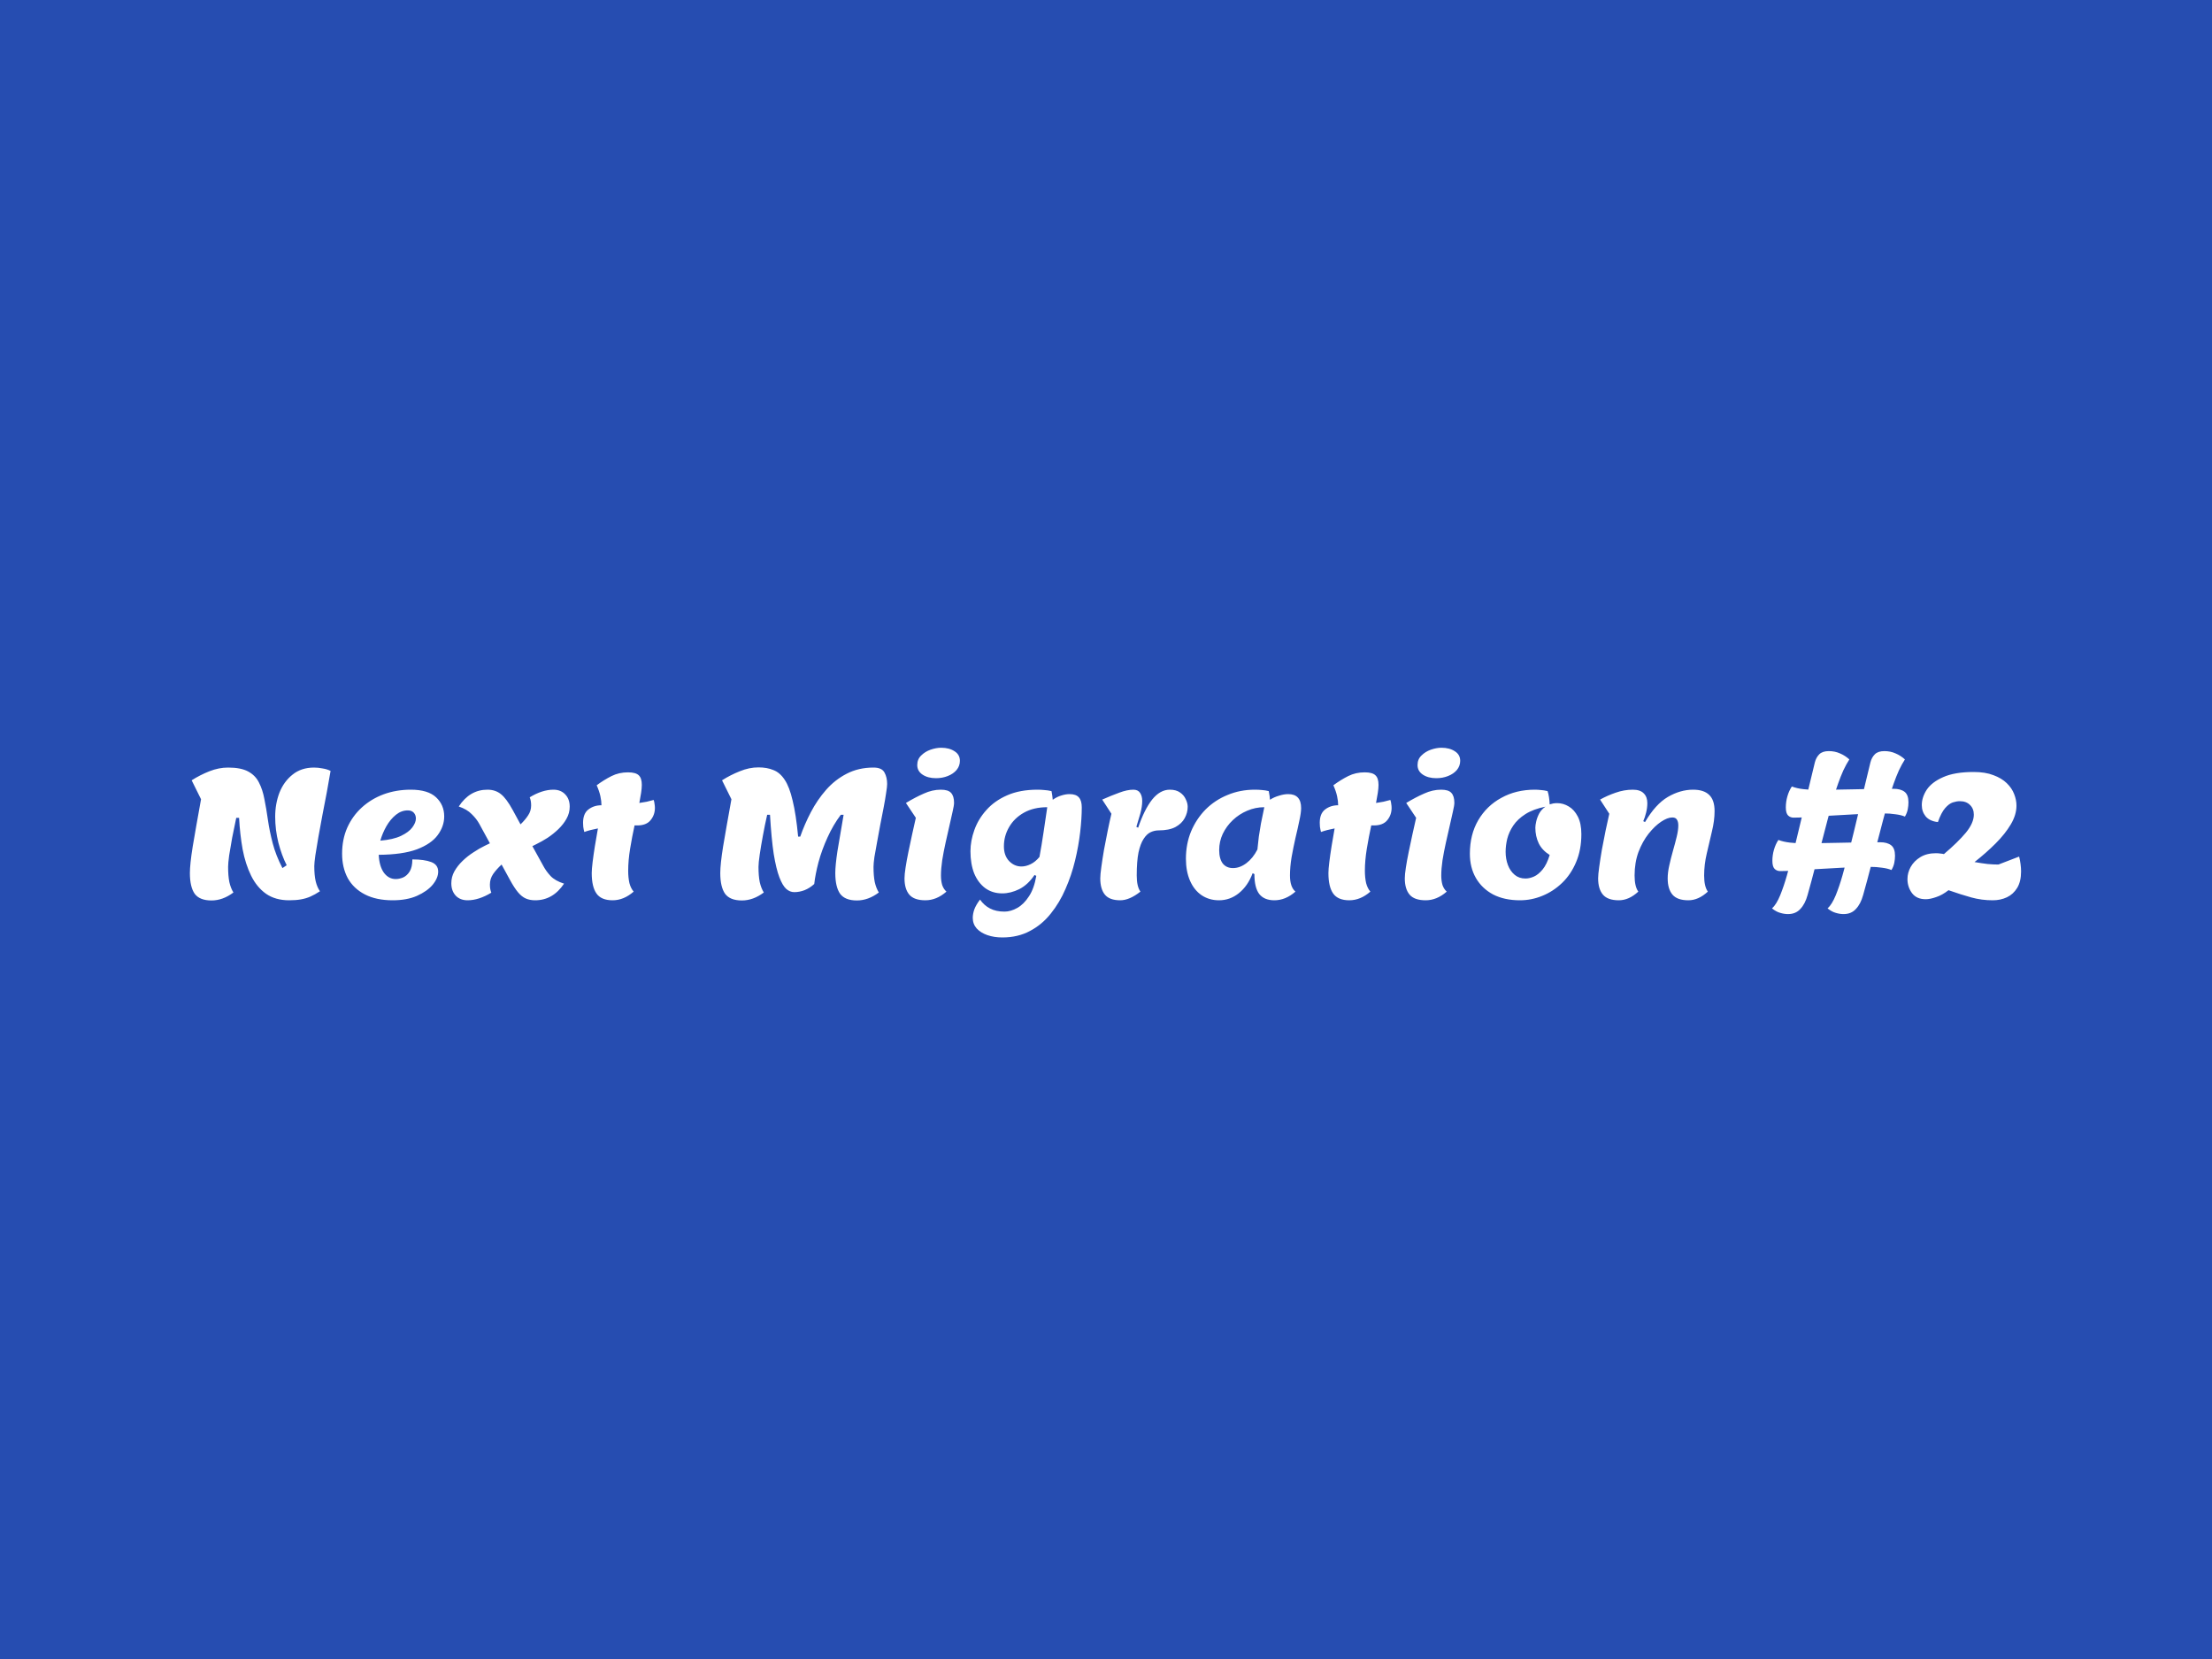 <svg width="200" height="150" viewBox="0 0 200 150" fill="none" xmlns="http://www.w3.org/2000/svg">
<rect width="200" height="150" fill="#264DB1"/>
<path d="M19.121 81.416C18.406 81.416 17.9 81.213 17.601 80.808C17.313 80.392 17.169 79.768 17.169 78.936C17.169 78.403 17.254 77.603 17.425 76.536C17.606 75.459 17.857 74.035 18.177 72.264L17.329 70.552C17.83 70.232 18.364 69.96 18.929 69.736C19.494 69.512 20.06 69.4 20.625 69.4C21.393 69.4 21.996 69.517 22.433 69.752C22.87 69.987 23.196 70.317 23.409 70.744C23.633 71.171 23.798 71.672 23.905 72.248C24.022 72.824 24.129 73.453 24.225 74.136C24.321 74.808 24.465 75.512 24.657 76.248C24.849 76.984 25.142 77.731 25.537 78.488L25.921 78.232C25.622 77.645 25.372 76.963 25.169 76.184C24.977 75.405 24.881 74.627 24.881 73.848C24.881 73.069 25.009 72.344 25.265 71.672C25.532 71 25.926 70.456 26.449 70.04C26.972 69.613 27.622 69.4 28.401 69.4C28.646 69.4 28.902 69.427 29.169 69.48C29.446 69.523 29.686 69.597 29.889 69.704C29.793 70.28 29.681 70.915 29.553 71.608C29.425 72.291 29.292 72.984 29.153 73.688C29.025 74.392 28.902 75.059 28.785 75.688C28.678 76.317 28.588 76.867 28.513 77.336C28.449 77.795 28.417 78.12 28.417 78.312C28.417 78.867 28.46 79.325 28.545 79.688C28.63 80.04 28.758 80.339 28.929 80.584C28.62 80.787 28.332 80.947 28.065 81.064C27.798 81.181 27.51 81.267 27.201 81.32C26.902 81.373 26.55 81.4 26.145 81.4C25.313 81.4 24.614 81.203 24.049 80.808C23.494 80.413 23.046 79.869 22.705 79.176C22.364 78.483 22.108 77.688 21.937 76.792C21.777 75.896 21.67 74.947 21.617 73.944H21.361C21.233 74.541 21.11 75.139 20.993 75.736C20.886 76.333 20.796 76.867 20.721 77.336C20.657 77.805 20.625 78.152 20.625 78.376C20.625 78.92 20.662 79.379 20.737 79.752C20.822 80.125 20.945 80.44 21.105 80.696C20.465 81.176 19.804 81.416 19.121 81.416ZM35.507 81.4C34.515 81.4 33.678 81.224 32.995 80.872C32.312 80.52 31.795 80.029 31.443 79.4C31.102 78.76 30.931 78.024 30.931 77.192C30.931 76.328 31.086 75.544 31.395 74.84C31.715 74.125 32.158 73.512 32.723 73C33.288 72.488 33.944 72.093 34.691 71.816C35.448 71.539 36.264 71.4 37.139 71.4C38.174 71.4 38.936 71.629 39.427 72.088C39.918 72.547 40.163 73.123 40.163 73.816C40.163 74.413 39.966 74.979 39.571 75.512C39.187 76.035 38.563 76.461 37.699 76.792C36.835 77.112 35.683 77.277 34.243 77.288C34.275 77.971 34.43 78.509 34.707 78.904C34.995 79.288 35.352 79.48 35.779 79.48C35.992 79.48 36.216 79.432 36.451 79.336C36.686 79.229 36.883 79.048 37.043 78.792C37.203 78.525 37.283 78.163 37.283 77.704C38.008 77.704 38.579 77.784 38.995 77.944C39.411 78.104 39.619 78.392 39.619 78.808C39.619 79.192 39.454 79.587 39.123 79.992C38.792 80.387 38.318 80.723 37.699 81C37.091 81.267 36.36 81.4 35.507 81.4ZM34.387 76.008C35.166 75.944 35.79 75.8 36.259 75.576C36.728 75.352 37.07 75.096 37.283 74.808C37.496 74.52 37.603 74.253 37.603 74.008C37.603 73.795 37.539 73.619 37.411 73.48C37.283 73.341 37.102 73.272 36.867 73.272C36.483 73.272 36.126 73.405 35.795 73.672C35.464 73.939 35.176 74.285 34.931 74.712C34.696 75.128 34.515 75.56 34.387 76.008ZM42.279 81.4C41.831 81.4 41.473 81.261 41.207 80.984C40.94 80.696 40.807 80.323 40.807 79.864C40.807 79.48 40.897 79.123 41.079 78.792C41.271 78.451 41.516 78.136 41.815 77.848C42.124 77.549 42.455 77.288 42.807 77.064C43.159 76.829 43.5 76.632 43.831 76.472L44.295 76.248L43.335 74.488C43.164 74.179 42.935 73.885 42.647 73.608C42.369 73.32 41.98 73.091 41.479 72.92C42.14 71.907 43.004 71.4 44.071 71.4C44.551 71.4 44.956 71.533 45.287 71.8C45.617 72.056 45.975 72.536 46.359 73.24L47.063 74.536C47.351 74.259 47.58 73.987 47.751 73.72C47.932 73.453 48.023 73.155 48.023 72.824C48.023 72.675 48.012 72.541 47.991 72.424C47.969 72.307 47.937 72.195 47.895 72.088C48.652 71.629 49.367 71.4 50.039 71.4C50.487 71.4 50.844 71.544 51.111 71.832C51.377 72.109 51.511 72.477 51.511 72.936C51.511 73.32 51.415 73.683 51.223 74.024C51.041 74.355 50.796 74.669 50.487 74.968C50.188 75.256 49.863 75.517 49.511 75.752C49.159 75.976 48.817 76.168 48.487 76.328L48.135 76.504L49.143 78.328C49.303 78.627 49.516 78.92 49.783 79.208C50.06 79.496 50.465 79.725 50.999 79.896C50.327 80.899 49.457 81.4 48.391 81.4C48.071 81.4 47.788 81.347 47.543 81.24C47.297 81.133 47.063 80.947 46.839 80.68C46.615 80.413 46.375 80.045 46.119 79.576L45.351 78.168C45.041 78.456 44.785 78.744 44.583 79.032C44.391 79.32 44.295 79.635 44.295 79.976C44.295 80.125 44.305 80.259 44.327 80.376C44.348 80.493 44.38 80.605 44.423 80.712C43.665 81.171 42.951 81.4 42.279 81.4ZM55.39 81.4C54.707 81.4 54.222 81.197 53.934 80.792C53.646 80.387 53.502 79.768 53.502 78.936C53.502 78.701 53.529 78.371 53.582 77.944C53.635 77.507 53.705 77.021 53.79 76.488C53.886 75.955 53.977 75.427 54.062 74.904C53.838 74.947 53.619 74.995 53.406 75.048C53.203 75.101 53.011 75.16 52.83 75.224C52.787 75.064 52.755 74.904 52.734 74.744C52.723 74.584 52.718 74.467 52.718 74.392C52.718 73.837 52.878 73.437 53.198 73.192C53.529 72.936 53.923 72.808 54.382 72.808C54.382 72.563 54.35 72.291 54.286 71.992C54.222 71.693 54.11 71.363 53.95 71C54.398 70.669 54.846 70.392 55.294 70.168C55.742 69.944 56.238 69.832 56.782 69.832C57.251 69.832 57.577 69.923 57.758 70.104C57.939 70.275 58.03 70.563 58.03 70.968C58.03 71.171 58.008 71.411 57.966 71.688C57.923 71.965 57.87 72.269 57.806 72.6C58.041 72.568 58.264 72.531 58.478 72.488C58.691 72.435 58.899 72.381 59.102 72.328C59.145 72.445 59.171 72.568 59.182 72.696C59.203 72.813 59.214 72.931 59.214 73.048C59.214 73.475 59.081 73.848 58.814 74.168C58.558 74.477 58.158 74.632 57.614 74.632H57.374C57.224 75.315 57.091 76.013 56.974 76.728C56.856 77.443 56.798 78.109 56.798 78.728C56.798 79.144 56.835 79.517 56.91 79.848C56.995 80.168 57.123 80.424 57.294 80.616C56.697 81.139 56.062 81.4 55.39 81.4ZM67.076 81.416C66.361 81.416 65.855 81.213 65.556 80.808C65.268 80.392 65.124 79.768 65.124 78.936C65.124 78.403 65.209 77.603 65.38 76.536C65.561 75.459 65.812 74.035 66.132 72.264L65.284 70.552C65.785 70.232 66.319 69.96 66.884 69.736C67.449 69.501 68.015 69.384 68.58 69.384C69.092 69.384 69.54 69.464 69.924 69.624C70.319 69.773 70.66 70.067 70.948 70.504C71.236 70.931 71.476 71.56 71.668 72.392C71.871 73.213 72.036 74.296 72.164 75.64H72.356C72.612 74.904 72.932 74.168 73.316 73.432C73.7 72.696 74.159 72.024 74.692 71.416C75.225 70.808 75.844 70.323 76.548 69.96C77.263 69.587 78.073 69.4 78.98 69.4C79.481 69.4 79.812 69.549 79.972 69.848C80.132 70.136 80.212 70.483 80.212 70.888C80.212 71.059 80.18 71.336 80.116 71.72C80.063 72.093 79.988 72.531 79.892 73.032C79.796 73.523 79.695 74.04 79.588 74.584C79.492 75.117 79.396 75.64 79.3 76.152C79.204 76.653 79.124 77.101 79.06 77.496C79.007 77.88 78.98 78.173 78.98 78.376C78.98 78.92 79.017 79.379 79.092 79.752C79.177 80.125 79.3 80.44 79.46 80.696C78.82 81.176 78.159 81.416 77.476 81.416C76.761 81.416 76.255 81.213 75.956 80.808C75.668 80.392 75.524 79.768 75.524 78.936C75.524 78.477 75.588 77.821 75.716 76.968C75.855 76.115 76.041 75.016 76.276 73.672H76.02C75.561 74.28 75.161 74.963 74.82 75.72C74.479 76.467 74.207 77.213 74.004 77.96C73.812 78.696 73.684 79.352 73.62 79.928C73.353 80.173 73.06 80.36 72.74 80.488C72.431 80.605 72.121 80.664 71.812 80.664C71.556 80.664 71.316 80.568 71.092 80.376C70.868 80.173 70.66 79.821 70.468 79.32C70.276 78.819 70.105 78.115 69.956 77.208C69.817 76.291 69.705 75.112 69.62 73.672H69.364C69.225 74.28 69.097 74.904 68.98 75.544C68.863 76.173 68.767 76.744 68.692 77.256C68.617 77.768 68.58 78.141 68.58 78.376C68.58 78.92 68.617 79.379 68.692 79.752C68.777 80.125 68.9 80.44 69.06 80.696C68.42 81.176 67.759 81.416 67.076 81.416ZM84.63 70.36C84.139 70.36 83.734 70.253 83.414 70.04C83.094 69.827 82.934 69.539 82.934 69.176C82.934 68.824 83.052 68.536 83.286 68.312C83.521 68.077 83.803 67.901 84.134 67.784C84.475 67.667 84.796 67.608 85.094 67.608C85.585 67.608 85.99 67.715 86.31 67.928C86.63 68.131 86.79 68.419 86.79 68.792C86.79 69.101 86.689 69.379 86.486 69.624C86.284 69.859 86.017 70.04 85.686 70.168C85.366 70.296 85.014 70.36 84.63 70.36ZM83.67 81.4C82.987 81.4 82.502 81.229 82.214 80.888C81.926 80.547 81.782 80.056 81.782 79.416C81.782 79.181 81.814 78.856 81.878 78.44C81.942 78.013 82.028 77.544 82.134 77.032C82.241 76.509 82.353 75.981 82.47 75.448C82.588 74.915 82.7 74.413 82.806 73.944L81.91 72.6C82.475 72.259 83.014 71.976 83.526 71.752C84.038 71.517 84.55 71.4 85.062 71.4C85.51 71.4 85.82 71.496 85.99 71.688C86.171 71.88 86.262 72.179 86.262 72.584C86.262 72.744 86.219 73.005 86.134 73.368C86.059 73.731 85.963 74.157 85.846 74.648C85.729 75.139 85.612 75.656 85.494 76.2C85.377 76.733 85.275 77.261 85.19 77.784C85.115 78.296 85.078 78.755 85.078 79.16C85.078 79.48 85.115 79.768 85.19 80.024C85.275 80.269 85.403 80.467 85.574 80.616C84.977 81.139 84.342 81.4 83.67 81.4ZM90.625 84.76C90.135 84.76 89.687 84.691 89.281 84.552C88.876 84.413 88.551 84.211 88.305 83.944C88.071 83.677 87.953 83.357 87.953 82.984C87.953 82.749 88.001 82.493 88.097 82.216C88.204 81.939 88.375 81.645 88.609 81.336C88.855 81.688 89.153 81.955 89.505 82.136C89.868 82.328 90.305 82.424 90.817 82.424C91.201 82.424 91.591 82.312 91.985 82.088C92.38 81.864 92.732 81.512 93.041 81.032C93.351 80.563 93.569 79.949 93.697 79.192L93.537 79.112C93.143 79.699 92.684 80.125 92.161 80.392C91.639 80.648 91.127 80.776 90.625 80.776C90.028 80.776 89.511 80.616 89.073 80.296C88.647 79.976 88.316 79.533 88.081 78.968C87.857 78.392 87.745 77.725 87.745 76.968C87.745 76.339 87.863 75.699 88.097 75.048C88.332 74.387 88.695 73.784 89.185 73.24C89.676 72.685 90.3 72.243 91.057 71.912C91.825 71.571 92.743 71.4 93.809 71.4C94.023 71.4 94.225 71.411 94.417 71.432C94.62 71.443 94.839 71.475 95.073 71.528C95.095 71.635 95.116 71.757 95.137 71.896C95.159 72.024 95.175 72.163 95.185 72.312C95.441 72.131 95.697 72.003 95.953 71.928C96.22 71.843 96.471 71.8 96.705 71.8C97.1 71.8 97.383 71.901 97.553 72.104C97.724 72.296 97.809 72.595 97.809 73C97.809 73.661 97.761 74.408 97.665 75.24C97.569 76.072 97.415 76.931 97.201 77.816C96.988 78.701 96.7 79.555 96.337 80.376C95.985 81.197 95.543 81.939 95.009 82.6C94.487 83.261 93.863 83.784 93.137 84.168C92.412 84.563 91.575 84.76 90.625 84.76ZM92.353 78.344C92.62 78.344 92.897 78.275 93.185 78.136C93.473 77.997 93.74 77.779 93.985 77.48C94.113 76.787 94.236 76.045 94.353 75.256C94.471 74.467 94.583 73.709 94.689 72.984C93.868 72.984 93.164 73.149 92.577 73.48C91.991 73.811 91.543 74.248 91.233 74.792C90.924 75.325 90.769 75.901 90.769 76.52C90.769 77.075 90.924 77.517 91.233 77.848C91.553 78.179 91.927 78.344 92.353 78.344ZM101.29 81.4C100.639 81.4 100.175 81.229 99.898 80.888C99.62 80.547 99.482 80.056 99.482 79.416C99.482 79.192 99.514 78.851 99.578 78.392C99.642 77.923 99.722 77.405 99.818 76.84C99.924 76.264 100.036 75.688 100.154 75.112C100.271 74.536 100.383 74.024 100.49 73.576L99.658 72.296C100.212 72.051 100.724 71.843 101.194 71.672C101.674 71.491 102.1 71.4 102.474 71.4C102.751 71.4 102.954 71.496 103.082 71.688C103.21 71.88 103.274 72.125 103.274 72.424C103.274 72.765 103.215 73.149 103.098 73.576C102.98 73.992 102.863 74.387 102.746 74.76L102.906 74.84C103.279 73.741 103.7 72.893 104.17 72.296C104.65 71.699 105.183 71.4 105.77 71.4C106.154 71.4 106.463 71.485 106.698 71.656C106.932 71.816 107.103 72.019 107.21 72.264C107.327 72.499 107.386 72.728 107.386 72.952C107.386 73.304 107.295 73.645 107.114 73.976C106.943 74.296 106.666 74.563 106.282 74.776C105.898 74.979 105.391 75.08 104.762 75.08C104.516 75.08 104.276 75.133 104.042 75.24C103.807 75.347 103.594 75.549 103.402 75.848C103.21 76.136 103.055 76.547 102.938 77.08C102.831 77.613 102.778 78.307 102.778 79.16C102.778 79.821 102.89 80.307 103.114 80.616C102.452 81.139 101.844 81.4 101.29 81.4ZM110.218 81.4C109.621 81.4 109.093 81.245 108.634 80.936C108.186 80.627 107.839 80.189 107.594 79.624C107.349 79.059 107.226 78.397 107.226 77.64C107.226 76.755 107.381 75.933 107.69 75.176C108.01 74.419 108.447 73.757 109.002 73.192C109.567 72.627 110.229 72.189 110.986 71.88C111.743 71.56 112.565 71.4 113.45 71.4C113.706 71.4 113.925 71.411 114.106 71.432C114.298 71.443 114.501 71.475 114.714 71.528C114.778 71.827 114.815 72.088 114.826 72.312C115.071 72.152 115.343 72.029 115.642 71.944C115.941 71.848 116.218 71.8 116.474 71.8C117.253 71.8 117.642 72.221 117.642 73.064C117.642 73.341 117.589 73.72 117.482 74.2C117.386 74.669 117.269 75.192 117.13 75.768C117.002 76.333 116.885 76.915 116.778 77.512C116.682 78.099 116.634 78.648 116.634 79.16C116.634 79.853 116.799 80.339 117.13 80.616C116.533 81.139 115.898 81.4 115.226 81.4C114.607 81.4 114.149 81.208 113.85 80.824C113.562 80.44 113.418 79.843 113.418 79.032L113.258 78.952C112.97 79.72 112.554 80.323 112.01 80.76C111.477 81.187 110.879 81.4 110.218 81.4ZM111.482 78.488C111.898 78.488 112.303 78.339 112.698 78.04C113.093 77.741 113.423 77.331 113.69 76.808C113.733 76.392 113.775 76.003 113.818 75.64C113.871 75.267 113.935 74.872 114.01 74.456C114.095 74.04 114.197 73.549 114.314 72.984C113.77 72.984 113.253 73.091 112.762 73.304C112.282 73.507 111.85 73.789 111.466 74.152C111.082 74.515 110.778 74.931 110.554 75.4C110.341 75.859 110.234 76.344 110.234 76.856C110.234 77.379 110.341 77.784 110.554 78.072C110.778 78.349 111.087 78.488 111.482 78.488ZM121.999 81.4C121.317 81.4 120.831 81.197 120.543 80.792C120.255 80.387 120.111 79.768 120.111 78.936C120.111 78.701 120.138 78.371 120.191 77.944C120.245 77.507 120.314 77.021 120.399 76.488C120.495 75.955 120.586 75.427 120.671 74.904C120.447 74.947 120.229 74.995 120.015 75.048C119.813 75.101 119.621 75.16 119.439 75.224C119.397 75.064 119.365 74.904 119.343 74.744C119.333 74.584 119.327 74.467 119.327 74.392C119.327 73.837 119.487 73.437 119.807 73.192C120.138 72.936 120.533 72.808 120.991 72.808C120.991 72.563 120.959 72.291 120.895 71.992C120.831 71.693 120.719 71.363 120.559 71C121.007 70.669 121.455 70.392 121.903 70.168C122.351 69.944 122.847 69.832 123.391 69.832C123.861 69.832 124.186 69.923 124.367 70.104C124.549 70.275 124.639 70.563 124.639 70.968C124.639 71.171 124.618 71.411 124.575 71.688C124.533 71.965 124.479 72.269 124.415 72.6C124.65 72.568 124.874 72.531 125.087 72.488C125.301 72.435 125.509 72.381 125.711 72.328C125.754 72.445 125.781 72.568 125.791 72.696C125.813 72.813 125.823 72.931 125.823 73.048C125.823 73.475 125.69 73.848 125.423 74.168C125.167 74.477 124.767 74.632 124.223 74.632H123.983C123.834 75.315 123.701 76.013 123.583 76.728C123.466 77.443 123.407 78.109 123.407 78.728C123.407 79.144 123.445 79.517 123.519 79.848C123.605 80.168 123.733 80.424 123.903 80.616C123.306 81.139 122.671 81.4 121.999 81.4ZM129.865 70.36C129.374 70.36 128.969 70.253 128.649 70.04C128.329 69.827 128.169 69.539 128.169 69.176C128.169 68.824 128.286 68.536 128.521 68.312C128.755 68.077 129.038 67.901 129.369 67.784C129.71 67.667 130.03 67.608 130.329 67.608C130.819 67.608 131.225 67.715 131.545 67.928C131.865 68.131 132.025 68.419 132.025 68.792C132.025 69.101 131.923 69.379 131.721 69.624C131.518 69.859 131.251 70.04 130.921 70.168C130.601 70.296 130.249 70.36 129.865 70.36ZM128.905 81.4C128.222 81.4 127.737 81.229 127.449 80.888C127.161 80.547 127.017 80.056 127.017 79.416C127.017 79.181 127.049 78.856 127.113 78.44C127.177 78.013 127.262 77.544 127.369 77.032C127.475 76.509 127.587 75.981 127.705 75.448C127.822 74.915 127.934 74.413 128.041 73.944L127.145 72.6C127.71 72.259 128.249 71.976 128.761 71.752C129.273 71.517 129.785 71.4 130.297 71.4C130.745 71.4 131.054 71.496 131.225 71.688C131.406 71.88 131.497 72.179 131.497 72.584C131.497 72.744 131.454 73.005 131.369 73.368C131.294 73.731 131.198 74.157 131.081 74.648C130.963 75.139 130.846 75.656 130.729 76.2C130.611 76.733 130.51 77.261 130.425 77.784C130.35 78.296 130.313 78.755 130.313 79.16C130.313 79.48 130.35 79.768 130.425 80.024C130.51 80.269 130.638 80.467 130.809 80.616C130.211 81.139 129.577 81.4 128.905 81.4ZM137.428 81.4C136.489 81.4 135.678 81.224 134.996 80.872C134.324 80.509 133.806 80.013 133.444 79.384C133.081 78.755 132.9 78.024 132.9 77.192C132.9 76.04 133.15 75.032 133.652 74.168C134.164 73.293 134.862 72.616 135.748 72.136C136.633 71.645 137.641 71.4 138.772 71.4C138.953 71.4 139.134 71.411 139.316 71.432C139.508 71.443 139.71 71.475 139.924 71.528C139.977 71.677 140.02 71.859 140.052 72.072C140.084 72.275 140.105 72.493 140.116 72.728C140.212 72.696 140.313 72.669 140.42 72.648C140.537 72.627 140.66 72.616 140.788 72.616C141.161 72.616 141.513 72.717 141.844 72.92C142.174 73.112 142.446 73.416 142.66 73.832C142.873 74.248 142.98 74.776 142.98 75.416C142.98 76.365 142.82 77.213 142.5 77.96C142.19 78.696 141.769 79.32 141.236 79.832C140.702 80.344 140.105 80.733 139.444 81C138.793 81.267 138.121 81.4 137.428 81.4ZM137.924 79.432C138.169 79.432 138.425 79.373 138.692 79.256C138.958 79.139 139.22 78.925 139.476 78.616C139.732 78.307 139.945 77.869 140.116 77.304C139.657 77.016 139.326 76.664 139.124 76.248C138.921 75.821 138.82 75.352 138.82 74.84C138.82 74.691 138.846 74.499 138.9 74.264C138.953 74.029 139.044 73.789 139.172 73.544C139.31 73.299 139.497 73.096 139.732 72.936C138.996 73.085 138.393 73.309 137.924 73.608C137.454 73.907 137.086 74.253 136.82 74.648C136.564 75.032 136.382 75.432 136.276 75.848C136.18 76.253 136.132 76.643 136.132 77.016C136.132 77.443 136.201 77.843 136.34 78.216C136.478 78.579 136.681 78.872 136.948 79.096C137.214 79.32 137.54 79.432 137.924 79.432ZM146.369 81.4C145.697 81.4 145.217 81.229 144.929 80.888C144.641 80.547 144.497 80.056 144.497 79.416C144.497 79.192 144.529 78.851 144.593 78.392C144.657 77.923 144.737 77.405 144.833 76.84C144.94 76.264 145.052 75.688 145.169 75.112C145.287 74.536 145.399 74.024 145.505 73.576L144.673 72.296C145.111 72.051 145.58 71.843 146.081 71.672C146.593 71.491 147.111 71.4 147.633 71.4C148.081 71.4 148.412 71.512 148.625 71.736C148.839 71.949 148.945 72.243 148.945 72.616C148.945 72.893 148.908 73.181 148.833 73.48C148.759 73.779 148.673 74.035 148.577 74.248L148.737 74.328C149.367 73.251 150.055 72.493 150.801 72.056C151.548 71.619 152.311 71.4 153.089 71.4C153.74 71.4 154.225 71.56 154.545 71.88C154.865 72.189 155.025 72.675 155.025 73.336C155.025 73.912 154.945 74.525 154.785 75.176C154.636 75.816 154.481 76.477 154.321 77.16C154.161 77.832 154.081 78.499 154.081 79.16C154.081 79.821 154.193 80.307 154.417 80.616C153.852 81.139 153.265 81.4 152.657 81.4C151.985 81.4 151.505 81.229 151.217 80.888C150.929 80.547 150.785 80.056 150.785 79.416C150.785 79.064 150.833 78.675 150.929 78.248C151.025 77.811 151.137 77.368 151.265 76.92C151.393 76.472 151.505 76.051 151.601 75.656C151.697 75.261 151.745 74.92 151.745 74.632C151.745 74.408 151.703 74.232 151.617 74.104C151.543 73.976 151.404 73.912 151.201 73.912C150.913 73.912 150.577 74.04 150.193 74.296C149.809 74.552 149.431 74.915 149.057 75.384C148.695 75.843 148.391 76.392 148.145 77.032C147.911 77.672 147.793 78.381 147.793 79.16C147.793 79.821 147.905 80.307 148.129 80.616C147.564 81.139 146.977 81.4 146.369 81.4ZM161.659 82.648C161.435 82.648 161.2 82.611 160.955 82.536C160.72 82.472 160.475 82.339 160.219 82.136C160.486 81.891 160.731 81.496 160.955 80.952C161.179 80.397 161.382 79.8 161.563 79.16C161.947 77.816 162.288 76.509 162.587 75.24C162.896 73.971 163.174 72.797 163.419 71.72C163.675 70.632 163.899 69.704 164.091 68.936C164.166 68.637 164.299 68.392 164.491 68.2C164.683 68.008 164.971 67.912 165.355 67.912C165.718 67.912 166.054 67.981 166.363 68.12C166.672 68.248 166.955 68.429 167.211 68.664C167.03 68.941 166.848 69.272 166.667 69.656C166.496 70.04 166.342 70.429 166.203 70.824C166.064 71.208 165.952 71.555 165.867 71.864C165.632 72.685 165.419 73.459 165.227 74.184C165.035 74.909 164.848 75.624 164.667 76.328C164.486 77.021 164.294 77.741 164.091 78.488C163.899 79.235 163.68 80.045 163.435 80.92C163.286 81.464 163.067 81.885 162.779 82.184C162.502 82.493 162.128 82.648 161.659 82.648ZM166.683 82.648C166.459 82.648 166.224 82.611 165.979 82.536C165.744 82.472 165.499 82.339 165.243 82.136C165.51 81.891 165.755 81.496 165.979 80.952C166.203 80.397 166.406 79.8 166.587 79.16C166.971 77.816 167.312 76.509 167.611 75.24C167.92 73.971 168.198 72.797 168.443 71.72C168.699 70.632 168.923 69.704 169.115 68.936C169.19 68.637 169.323 68.392 169.515 68.2C169.707 68.008 169.995 67.912 170.379 67.912C170.742 67.912 171.078 67.981 171.387 68.12C171.696 68.248 171.979 68.429 172.235 68.664C172.054 68.941 171.872 69.272 171.691 69.656C171.52 70.04 171.366 70.429 171.227 70.824C171.088 71.208 170.976 71.555 170.891 71.864C170.656 72.685 170.443 73.459 170.251 74.184C170.059 74.909 169.872 75.624 169.691 76.328C169.51 77.021 169.318 77.741 169.115 78.488C168.923 79.235 168.704 80.045 168.459 80.92C168.31 81.464 168.091 81.885 167.803 82.184C167.526 82.493 167.152 82.648 166.683 82.648ZM162.171 73.928C161.979 73.928 161.814 73.864 161.675 73.736C161.536 73.597 161.467 73.352 161.467 73C161.467 72.659 161.515 72.323 161.611 71.992C161.707 71.661 161.84 71.368 162.011 71.112C162.32 71.229 162.667 71.309 163.051 71.352C163.446 71.395 163.792 71.416 164.091 71.416C164.646 71.416 165.211 71.411 165.787 71.4C166.374 71.389 166.96 71.379 167.547 71.368C168.763 71.336 169.984 71.32 171.211 71.32C171.638 71.32 171.968 71.411 172.203 71.592C172.438 71.773 172.555 72.088 172.555 72.536C172.555 72.739 172.534 72.952 172.491 73.176C172.448 73.4 172.363 73.619 172.235 73.832C172.011 73.736 171.728 73.667 171.387 73.624C171.046 73.571 170.672 73.544 170.267 73.544C169.488 73.544 168.646 73.571 167.739 73.624C166.832 73.667 165.974 73.715 165.163 73.768C164.544 73.811 163.974 73.848 163.451 73.88C162.939 73.912 162.512 73.928 162.171 73.928ZM160.955 78.76C160.763 78.76 160.598 78.696 160.459 78.568C160.32 78.429 160.251 78.184 160.251 77.832C160.251 77.491 160.299 77.155 160.395 76.824C160.491 76.493 160.624 76.2 160.795 75.944C161.104 76.061 161.451 76.141 161.835 76.184C162.23 76.227 162.576 76.248 162.875 76.248C163.43 76.248 163.995 76.243 164.571 76.232C165.158 76.221 165.744 76.211 166.331 76.2C167.547 76.168 168.768 76.152 169.995 76.152C170.422 76.152 170.752 76.243 170.987 76.424C171.222 76.605 171.339 76.92 171.339 77.368C171.339 77.571 171.318 77.784 171.275 78.008C171.232 78.232 171.147 78.451 171.019 78.664C170.795 78.568 170.512 78.499 170.171 78.456C169.83 78.403 169.456 78.376 169.051 78.376C168.272 78.376 167.43 78.403 166.523 78.456C165.616 78.499 164.758 78.547 163.947 78.6C163.328 78.643 162.758 78.68 162.235 78.712C161.723 78.744 161.296 78.76 160.955 78.76ZM180.177 81.4C179.505 81.4 178.86 81.315 178.241 81.144C177.623 80.973 176.935 80.755 176.177 80.488C175.793 80.787 175.42 80.995 175.057 81.112C174.695 81.24 174.38 81.304 174.113 81.304C173.569 81.304 173.159 81.123 172.881 80.76C172.604 80.387 172.465 79.96 172.465 79.48C172.465 79.107 172.561 78.744 172.753 78.392C172.956 78.029 173.249 77.731 173.633 77.496C174.017 77.261 174.487 77.144 175.041 77.144C175.191 77.144 175.329 77.155 175.457 77.176C175.585 77.187 175.687 77.203 175.761 77.224C176.604 76.509 177.265 75.864 177.745 75.288C178.225 74.701 178.465 74.157 178.465 73.656C178.465 73.293 178.348 73 178.113 72.776C177.889 72.552 177.585 72.44 177.201 72.44C177.009 72.44 176.796 72.477 176.561 72.552C176.337 72.627 176.108 72.797 175.873 73.064C175.639 73.331 175.42 73.752 175.217 74.328C174.727 74.275 174.359 74.104 174.113 73.816C173.879 73.528 173.761 73.187 173.761 72.792C173.761 72.323 173.911 71.859 174.209 71.4C174.519 70.941 175.015 70.563 175.697 70.264C176.391 69.955 177.308 69.8 178.449 69.8C179.153 69.8 179.751 69.896 180.241 70.088C180.732 70.269 181.132 70.509 181.441 70.808C181.751 71.107 181.975 71.437 182.113 71.8C182.252 72.152 182.321 72.499 182.321 72.84C182.321 73.395 182.151 73.96 181.809 74.536C181.468 75.112 181.009 75.688 180.433 76.264C179.868 76.829 179.233 77.389 178.529 77.944C178.967 78.019 179.361 78.077 179.713 78.12C180.065 78.152 180.391 78.168 180.689 78.168L182.561 77.448C182.615 77.651 182.657 77.875 182.689 78.12C182.721 78.355 182.737 78.579 182.737 78.792C182.737 79.4 182.62 79.896 182.385 80.28C182.151 80.664 181.841 80.947 181.457 81.128C181.073 81.309 180.647 81.4 180.177 81.4Z" fill="white"/>
</svg>
